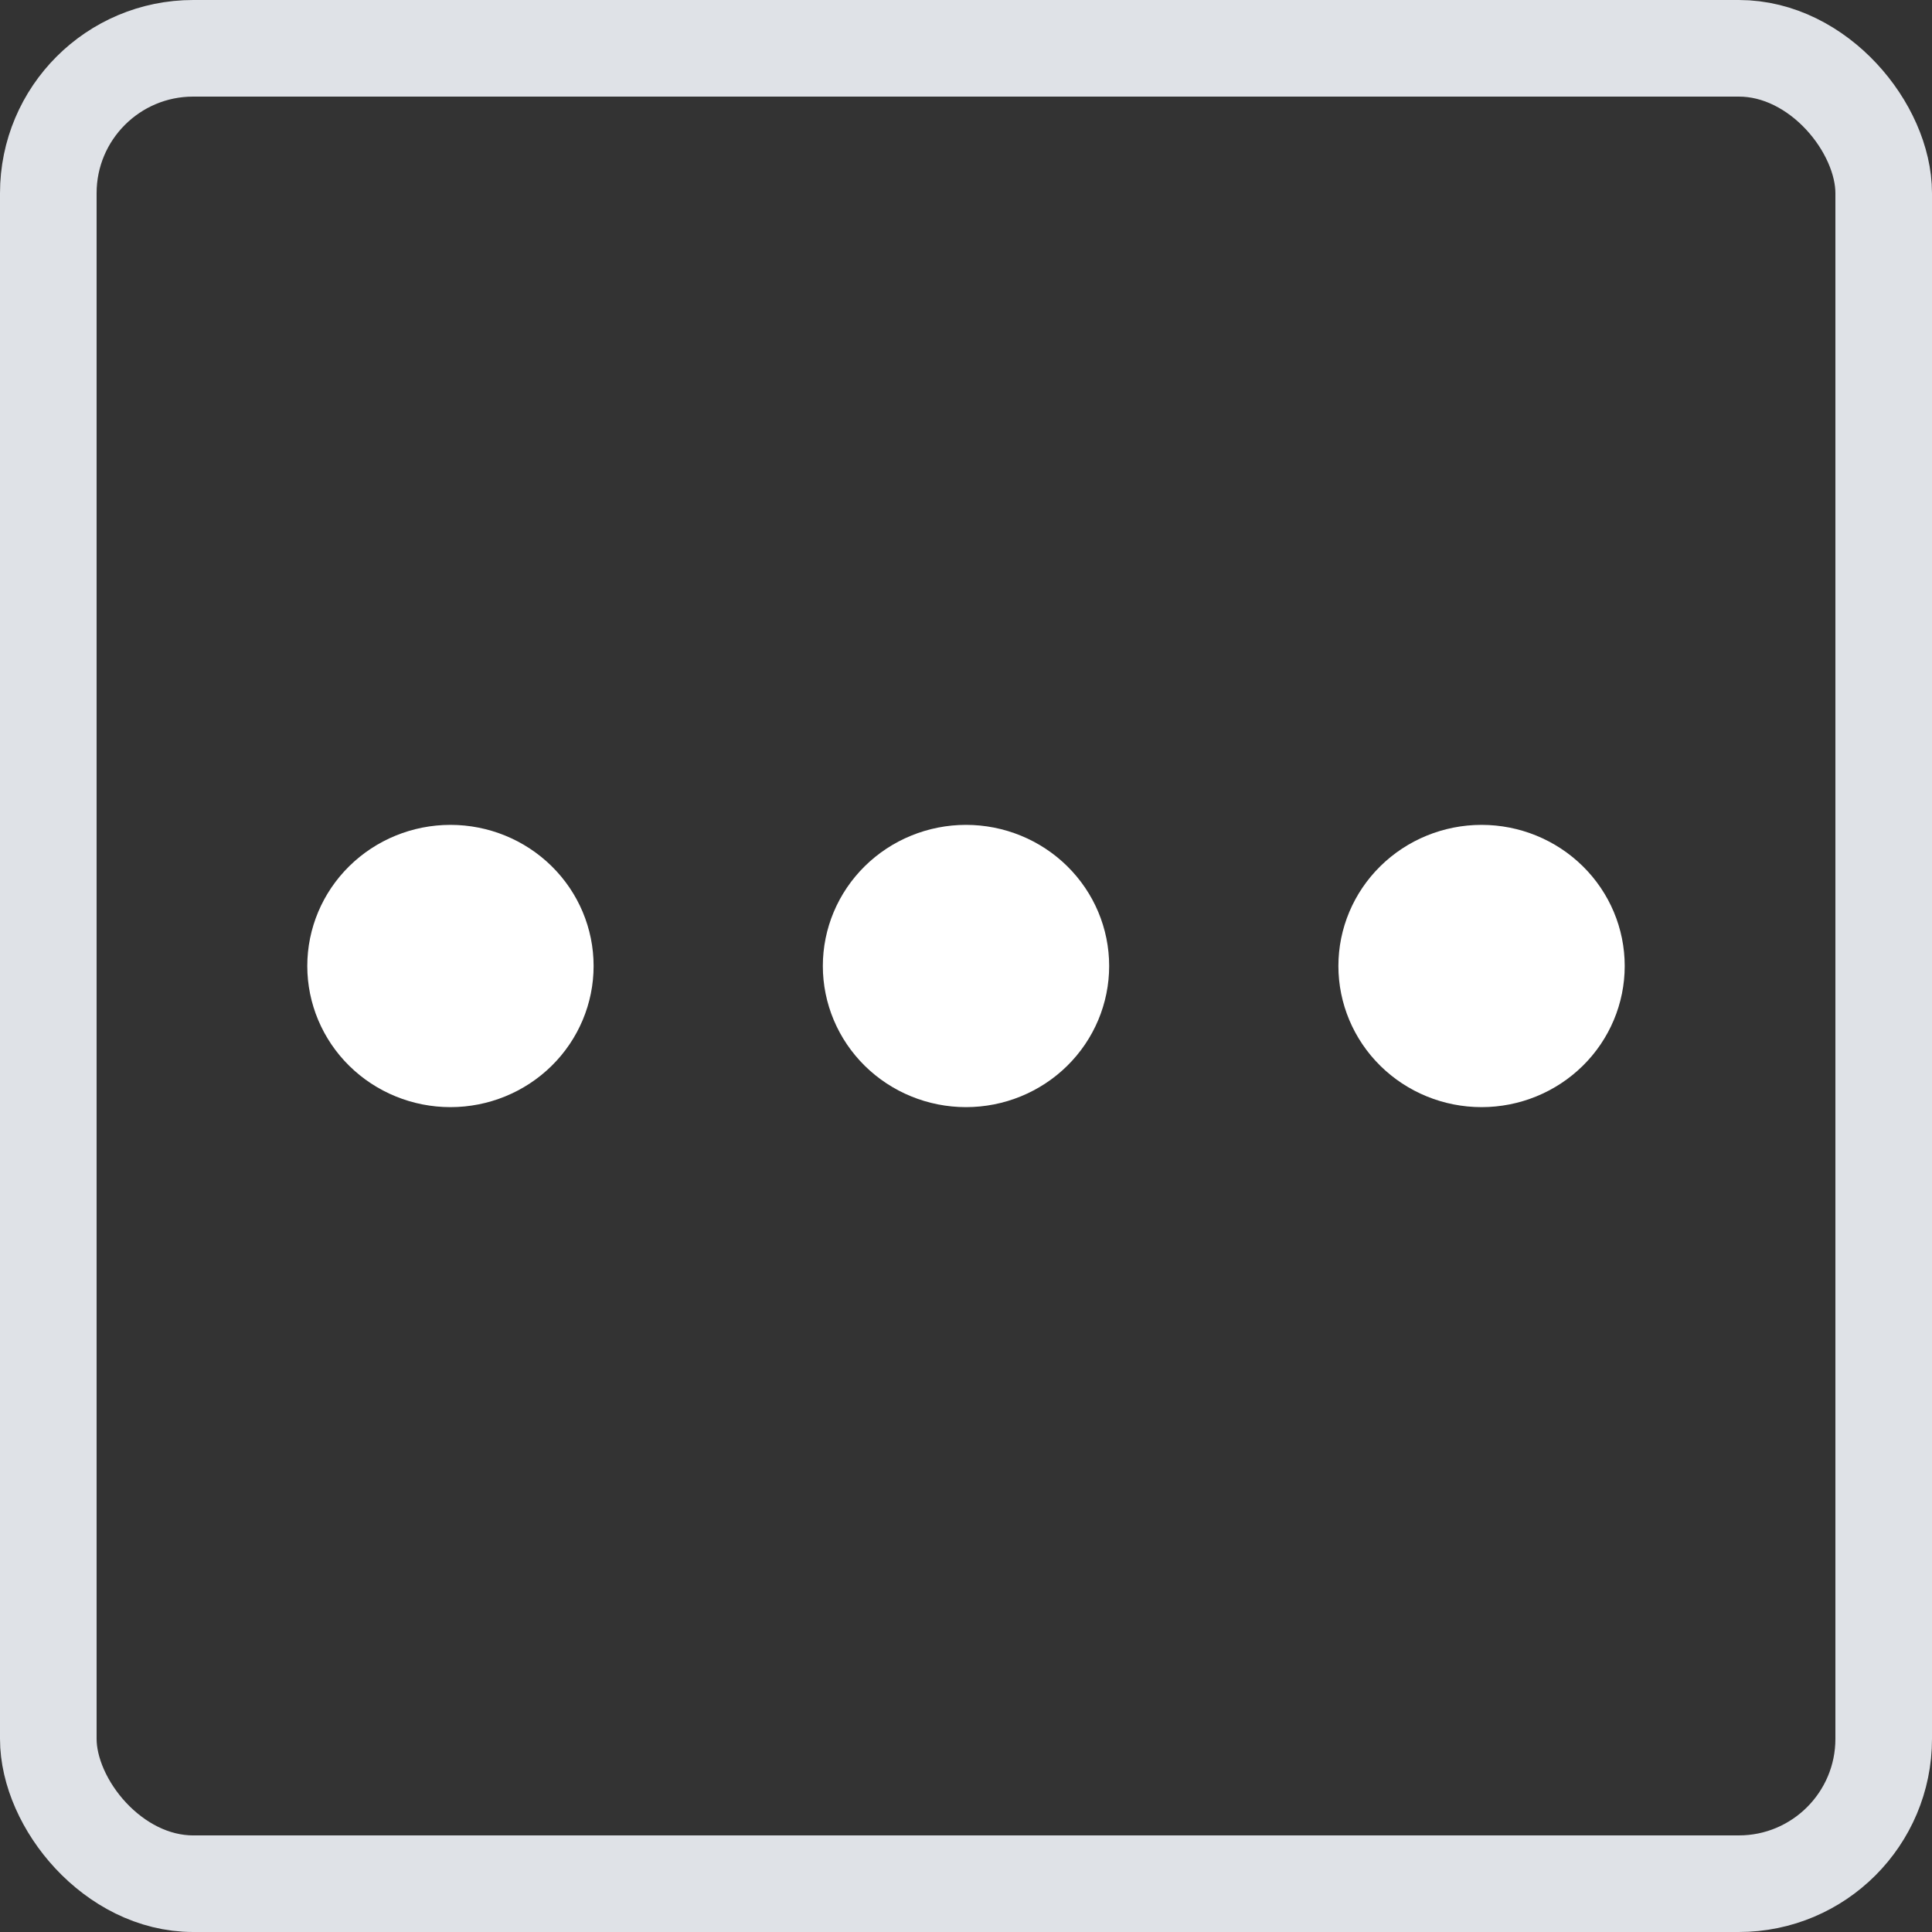 <svg width="20" height="20" viewBox="0 0 20 20" fill="none" xmlns="http://www.w3.org/2000/svg">
<rect x="0" y="0" width="20" height="20" fill="#333333" stroke="none"/>
<rect x="0.5" y="0.5" width="19" height="19" rx="1.5" stroke="#DFE2E7"/>
<path d="M10 11.461C9.607 11.461 9.23 11.307 8.952 11.033C8.674 10.759 8.518 10.387 8.518 10C8.518 9.612 8.674 9.241 8.952 8.967C9.23 8.693 9.607 8.539 10 8.539C10.393 8.539 10.77 8.693 11.048 8.967C11.326 9.241 11.482 9.612 11.482 10C11.482 10.387 11.326 10.759 11.048 11.033C10.77 11.307 10.393 11.461 10 11.461ZM15.337 11.461C14.944 11.461 14.567 11.307 14.289 11.033C14.011 10.759 13.855 10.387 13.855 10C13.855 9.612 14.011 9.241 14.289 8.967C14.567 8.693 14.944 8.539 15.337 8.539C15.73 8.539 16.107 8.693 16.385 8.967C16.663 9.241 16.819 9.612 16.819 10C16.819 10.387 16.663 10.759 16.385 11.033C16.107 11.307 15.73 11.461 15.337 11.461ZM4.663 11.461C4.27 11.461 3.893 11.307 3.615 11.033C3.337 10.759 3.181 10.387 3.181 10C3.181 9.612 3.337 9.241 3.615 8.967C3.893 8.693 4.27 8.539 4.663 8.539C5.056 8.539 5.433 8.693 5.711 8.967C5.989 9.241 6.145 9.612 6.145 10C6.145 10.387 5.989 10.759 5.711 11.033C5.433 11.307 5.056 11.461 4.663 11.461Z" fill="white"/>
</svg>
